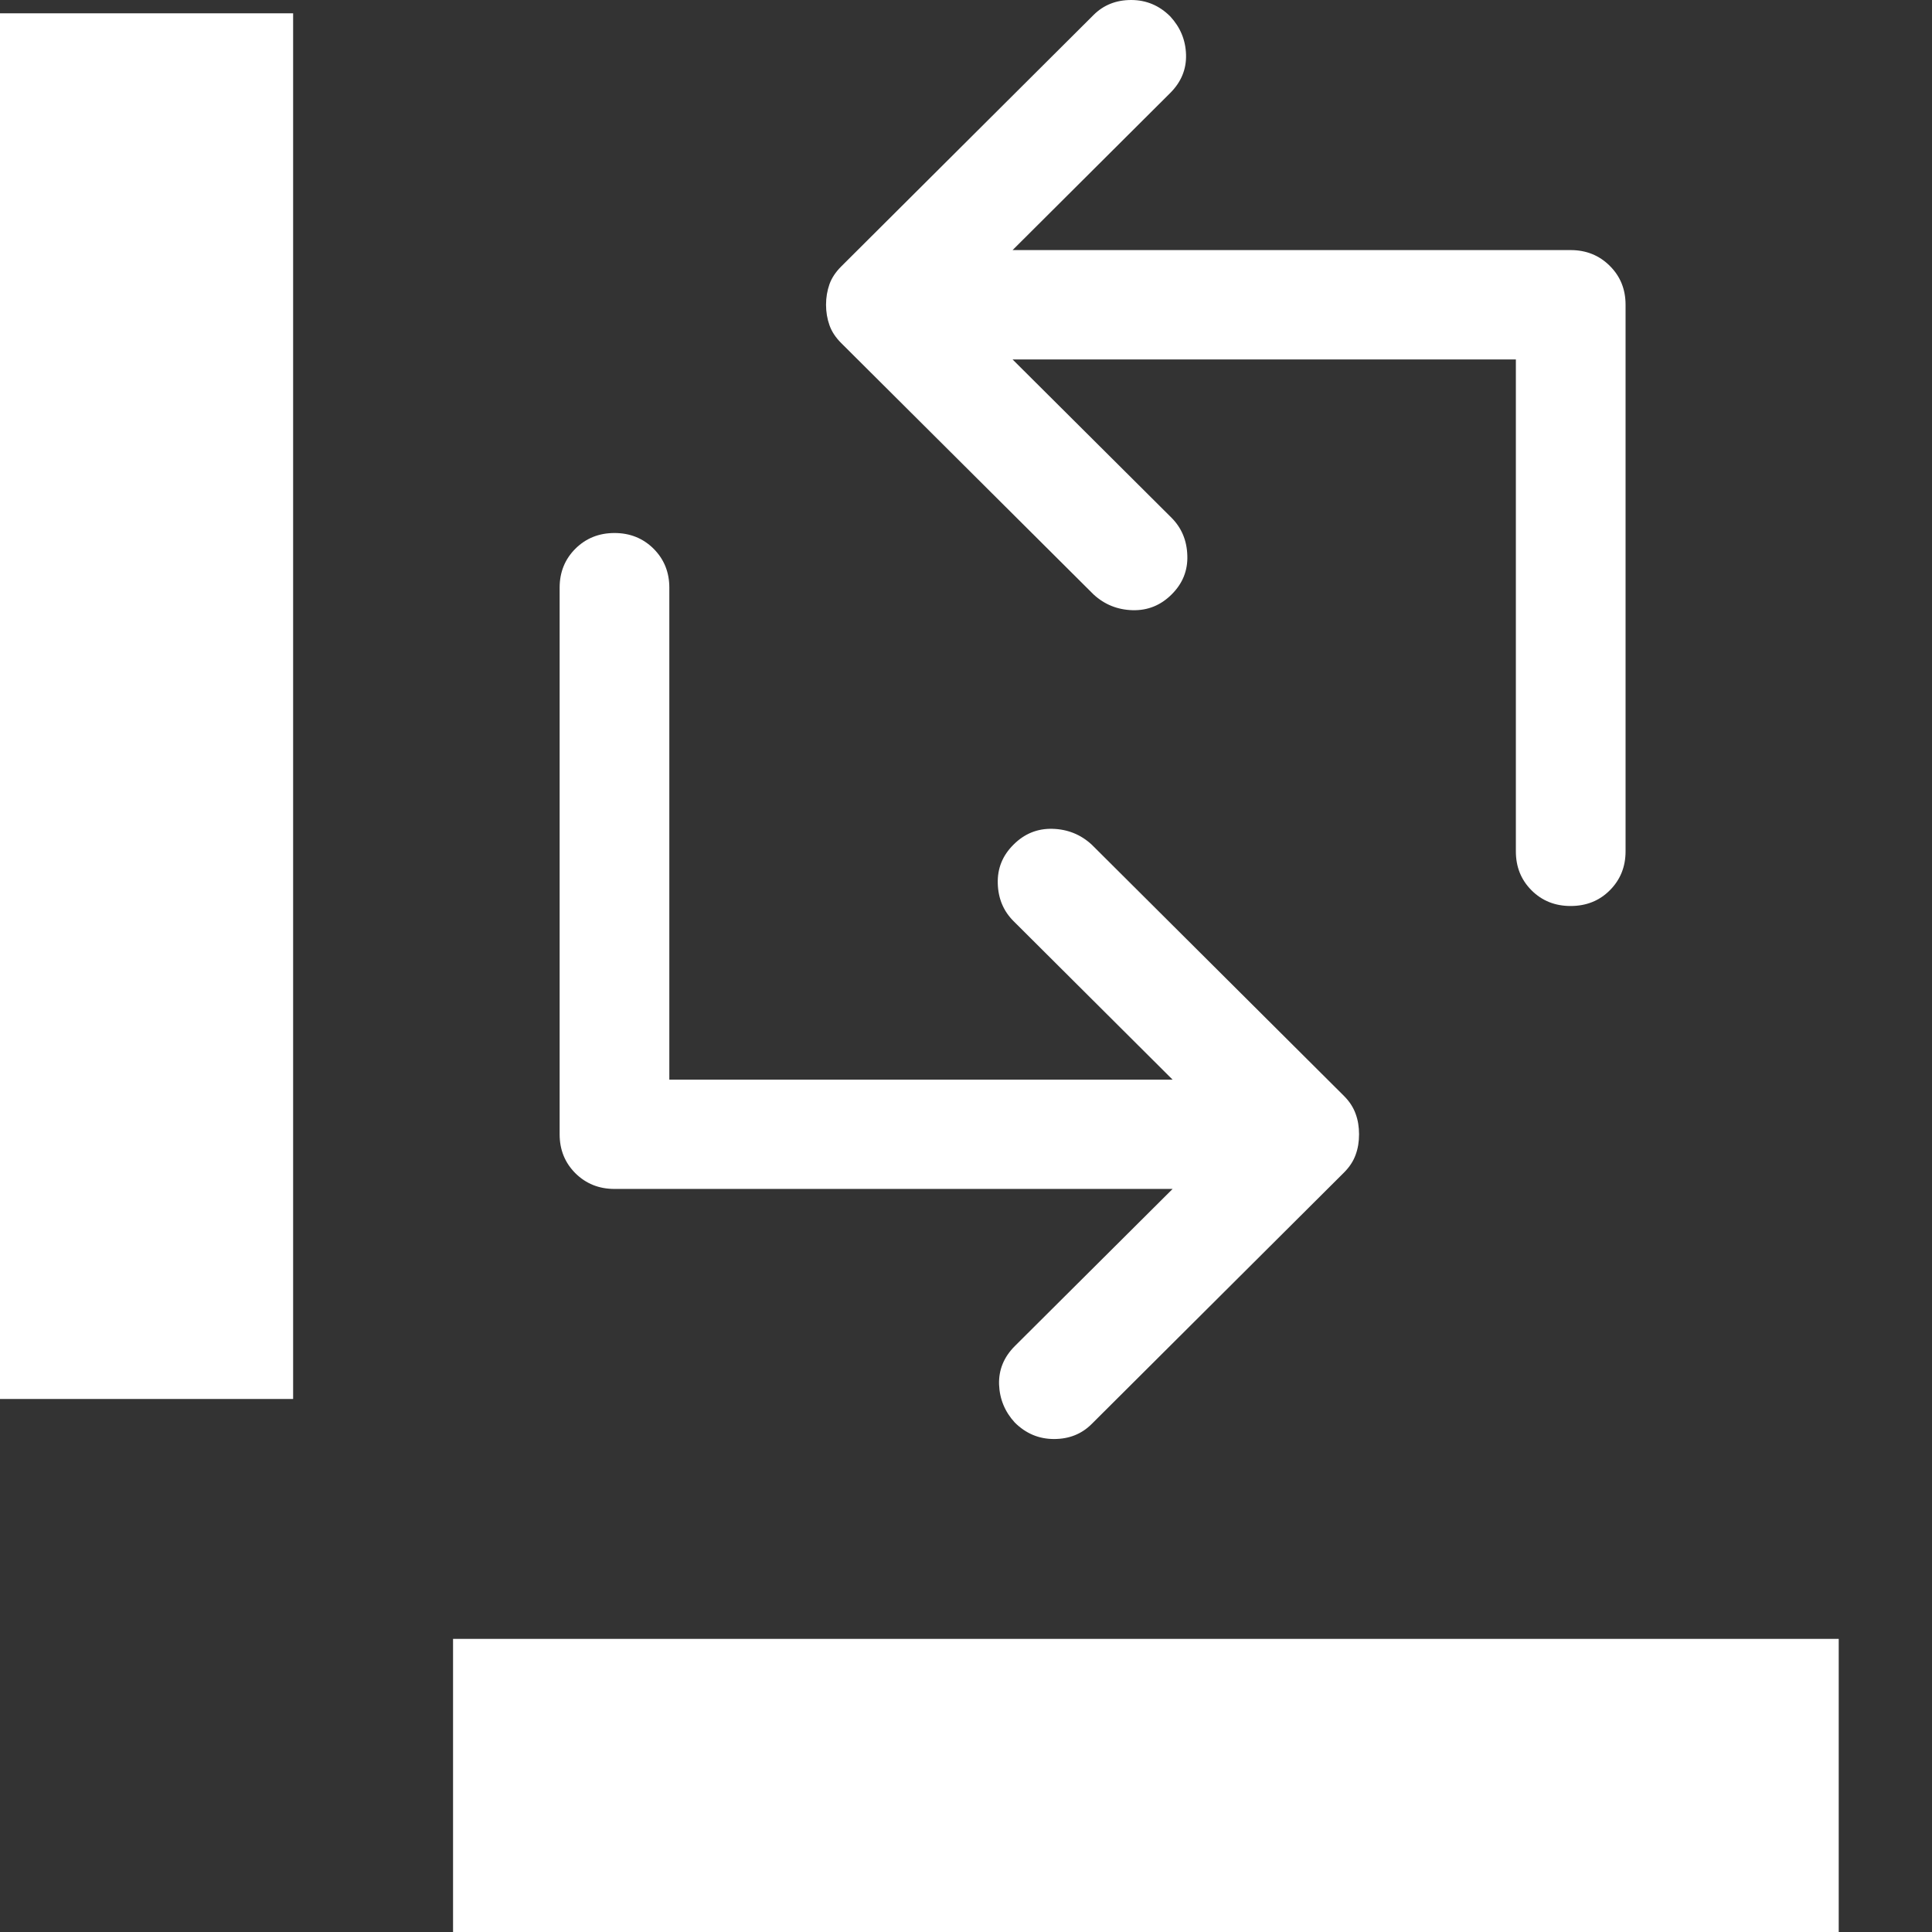 <svg width="18" height="18" viewBox="0 0 18 18" fill="none" xmlns="http://www.w3.org/2000/svg">
<rect x="0" y="0" width="18" height="18" fill="#333333" stroke="none"/>
<g clipPath="url(#clip0_5429_285)">
<path d="M9.455 13.254C9.362 13.153 9.313 13.034 9.308 12.898C9.304 12.762 9.353 12.643 9.455 12.541L10.925 11.077H5.725C5.58 11.077 5.459 11.028 5.361 10.931C5.263 10.833 5.214 10.712 5.214 10.568V5.475C5.214 5.331 5.263 5.21 5.361 5.112C5.459 5.015 5.58 4.966 5.725 4.966C5.87 4.966 5.991 5.015 6.089 5.112C6.187 5.21 6.236 5.331 6.236 5.475V10.059H10.925L9.443 8.582C9.349 8.488 9.3 8.372 9.296 8.231C9.292 8.091 9.34 7.971 9.443 7.869C9.545 7.767 9.666 7.718 9.807 7.722C9.947 7.726 10.069 7.775 10.171 7.869L12.522 10.211C12.573 10.262 12.609 10.318 12.63 10.377C12.652 10.436 12.662 10.5 12.662 10.568C12.662 10.636 12.652 10.7 12.63 10.759C12.609 10.818 12.573 10.873 12.522 10.924L10.171 13.267C10.077 13.361 9.96 13.407 9.82 13.407C9.679 13.407 9.558 13.356 9.455 13.254Z" fill="white"/>
<path d="M10.903 0.153C10.997 0.255 11.046 0.373 11.05 0.509C11.054 0.645 11.005 0.764 10.903 0.866L9.434 2.33H14.633C14.778 2.33 14.9 2.379 14.998 2.477C15.096 2.574 15.145 2.695 15.145 2.839V7.932C15.145 8.076 15.096 8.197 14.998 8.295C14.9 8.393 14.778 8.441 14.633 8.441C14.489 8.441 14.367 8.393 14.269 8.295C14.171 8.197 14.123 8.076 14.123 7.932V3.349H9.434L10.916 4.825C11.009 4.919 11.058 5.036 11.062 5.176C11.067 5.316 11.018 5.437 10.916 5.538C10.814 5.64 10.692 5.689 10.551 5.685C10.411 5.681 10.29 5.632 10.188 5.538L7.837 3.196C7.786 3.145 7.749 3.09 7.728 3.03C7.707 2.971 7.696 2.907 7.696 2.839C7.696 2.771 7.707 2.708 7.728 2.648C7.749 2.589 7.786 2.534 7.837 2.483L10.188 0.14C10.281 0.047 10.398 0 10.539 0C10.679 0 10.801 0.051 10.903 0.153Z" fill="white"/>
<path d="M2.731 0.124H0V13.034H2.731V0.124Z" fill="white"/>
<path d="M4.221 15.269V18H17.131V15.269H4.221Z" fill="white"/>
</g>
<defs>
<clipPath id="clip0_5429_285">
<rect width="17.131" height="18" fill="white"/>
</clipPath>
</defs>
</svg>